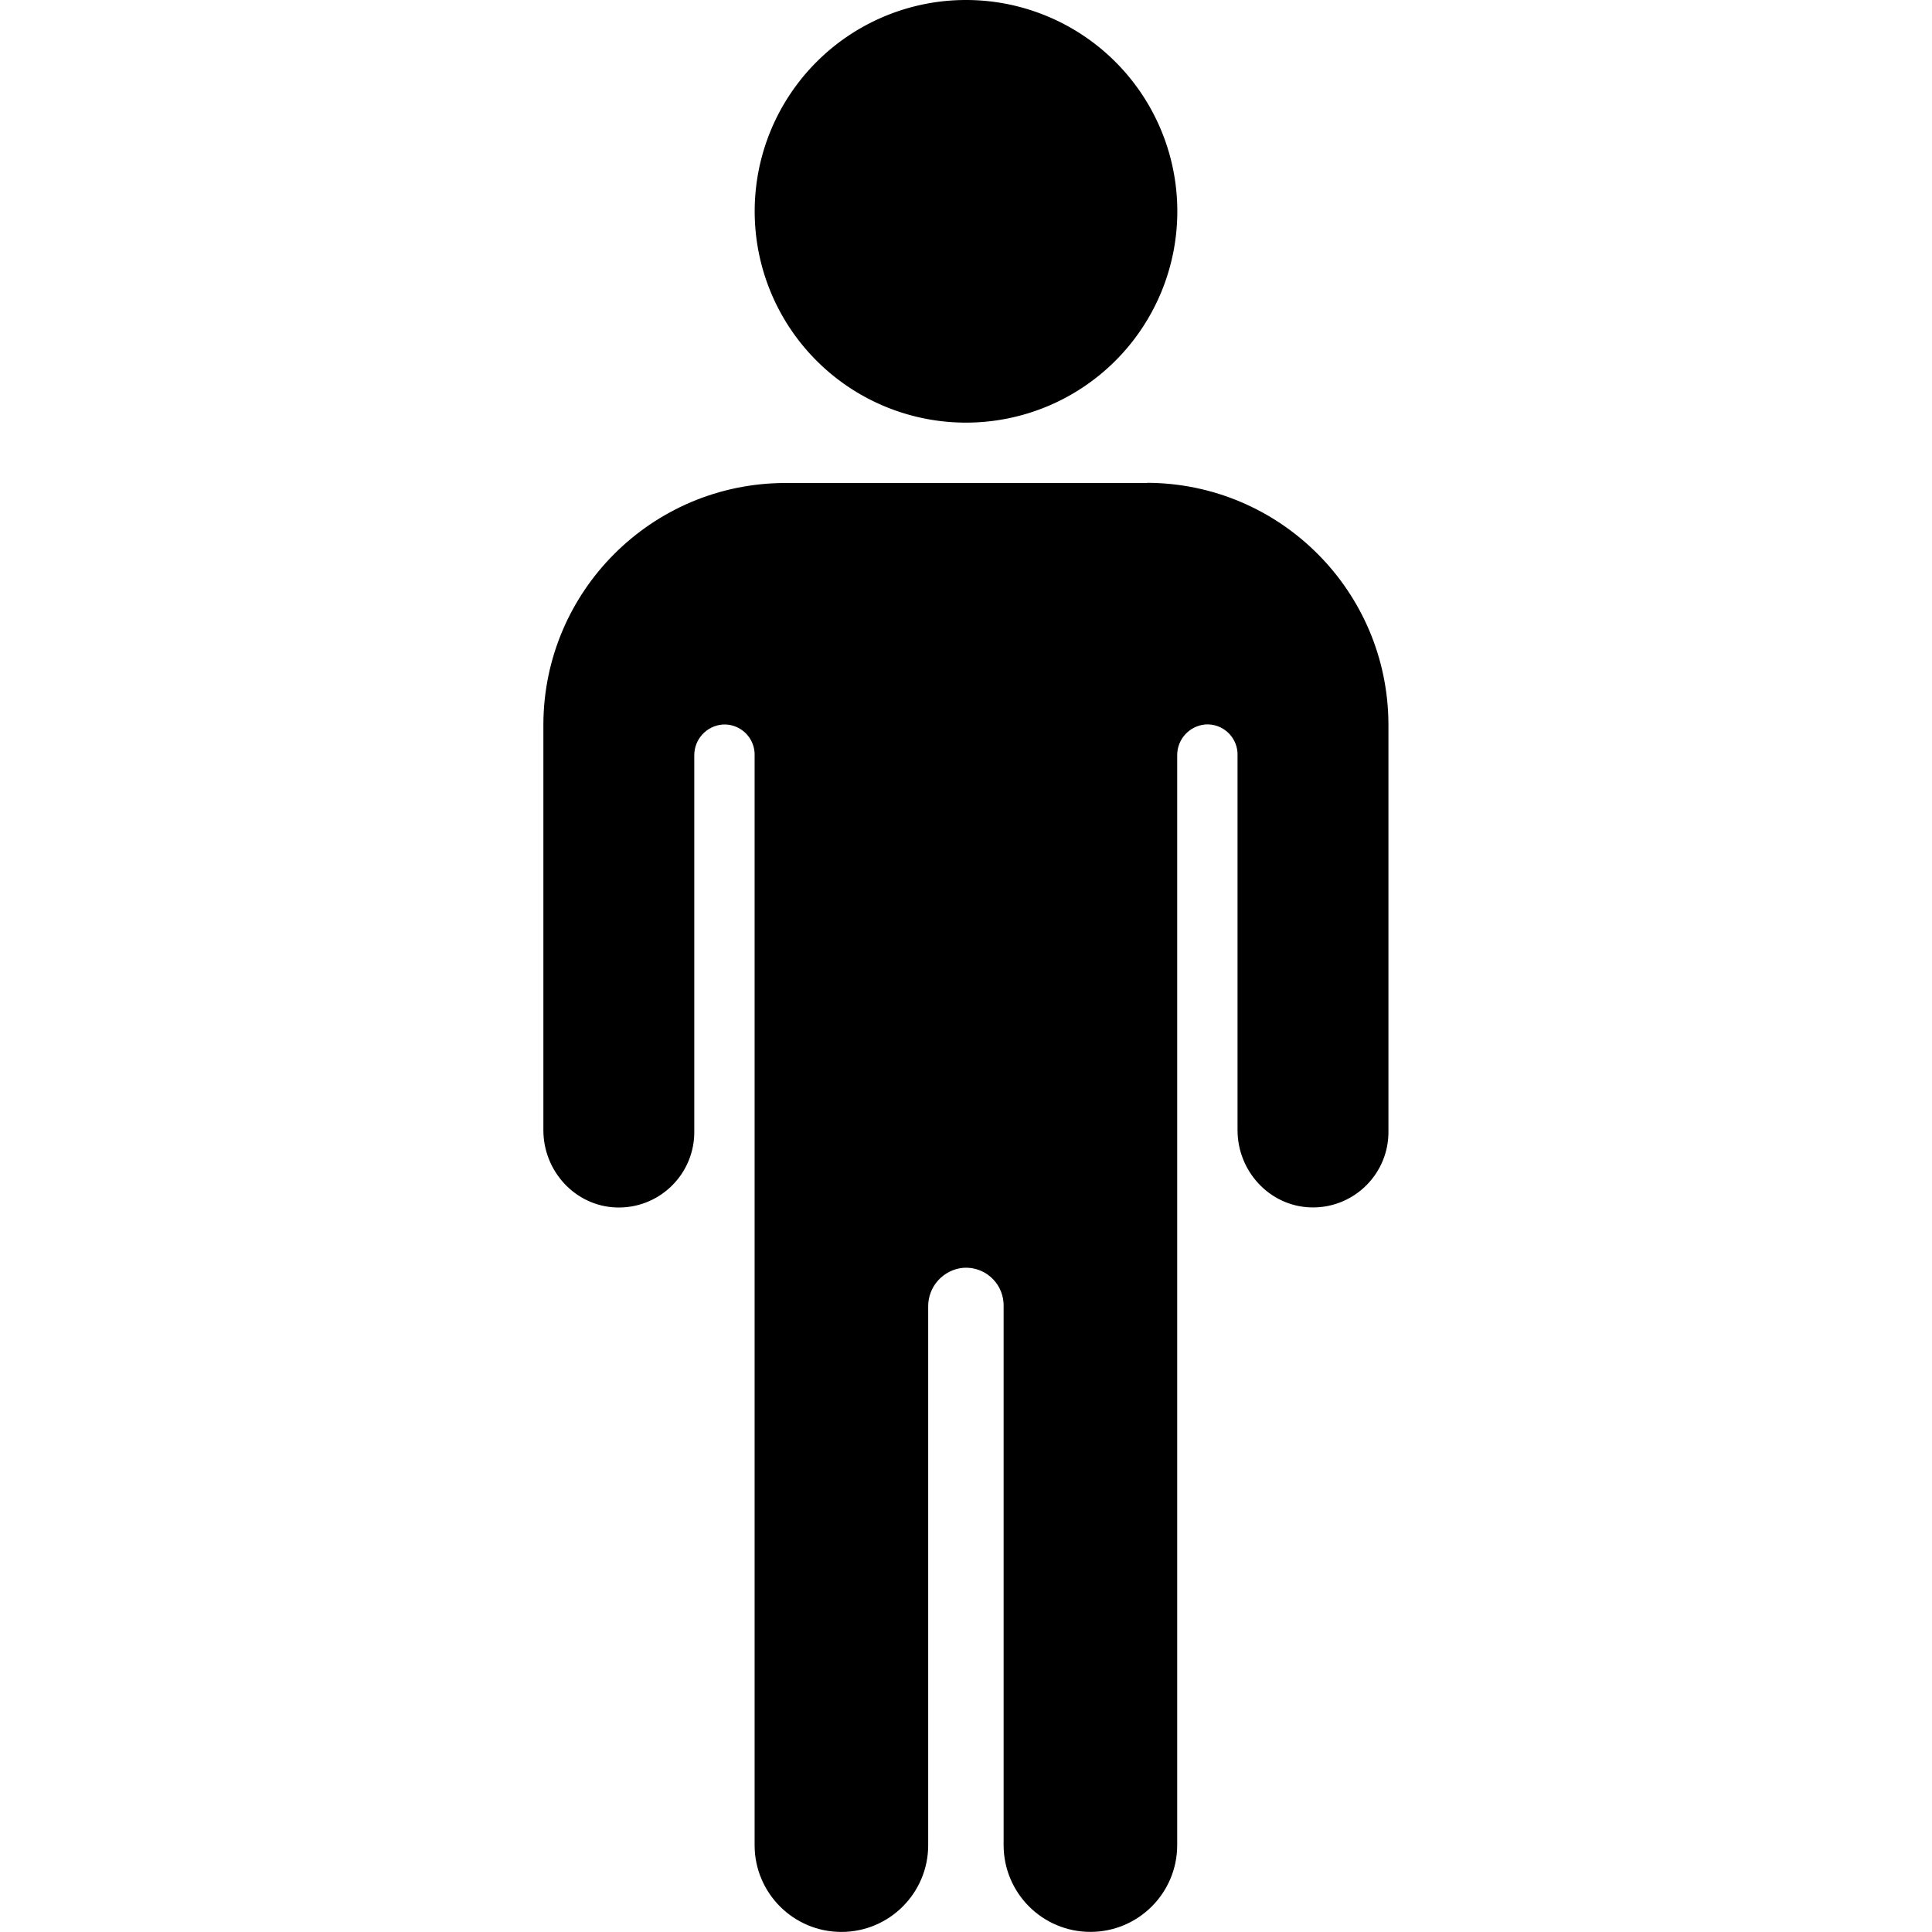 <svg viewBox="0 0 512 512" xmlns="http://www.w3.org/2000/svg"><g><path d="M256 0a56 56 0 1 0 0 112 56 56 0 1 0 0-112Z"/><path d="M304 128h-96v0c-35.31.1-63.9 28.69-64 64v107.52c0 10.85 8.43 20.08 19.27 20.47v0c11.03.4 20.31-8.22 20.71-19.26 0-.25.01-.49.01-.74v-99.73l0 0c-.06-4.29 3.2-7.88 7.47-8.25v0c4.4-.3 8.21 3.04 8.51 7.45 .01.18.01.36.01.54v288.98 0c0 12.7 10.29 23 23 23v0 0c12.7 0 23-10.3 23-23V346.32h0c-.08-5.36 3.99-9.87 9.33-10.34h-.001c5.51-.38 10.27 3.79 10.64 9.3 .01.23.02.46.02.69v143 0c0 12.7 10.29 23 23 23v0 0c12.7 0 23-10.3 23-23V200.24v0c-.06-4.29 3.2-7.88 7.47-8.25v-.001c4.4-.3 8.21 3.04 8.51 7.45 .01.18.01.36.01.54v99.52c0 10.85 8.43 20.08 19.27 20.47h-.001c11.03.4 20.31-8.22 20.71-19.26 0-.26.01-.51.01-.76v-108 0c-.11-35.31-28.7-63.9-64-64Z"/></g></svg>